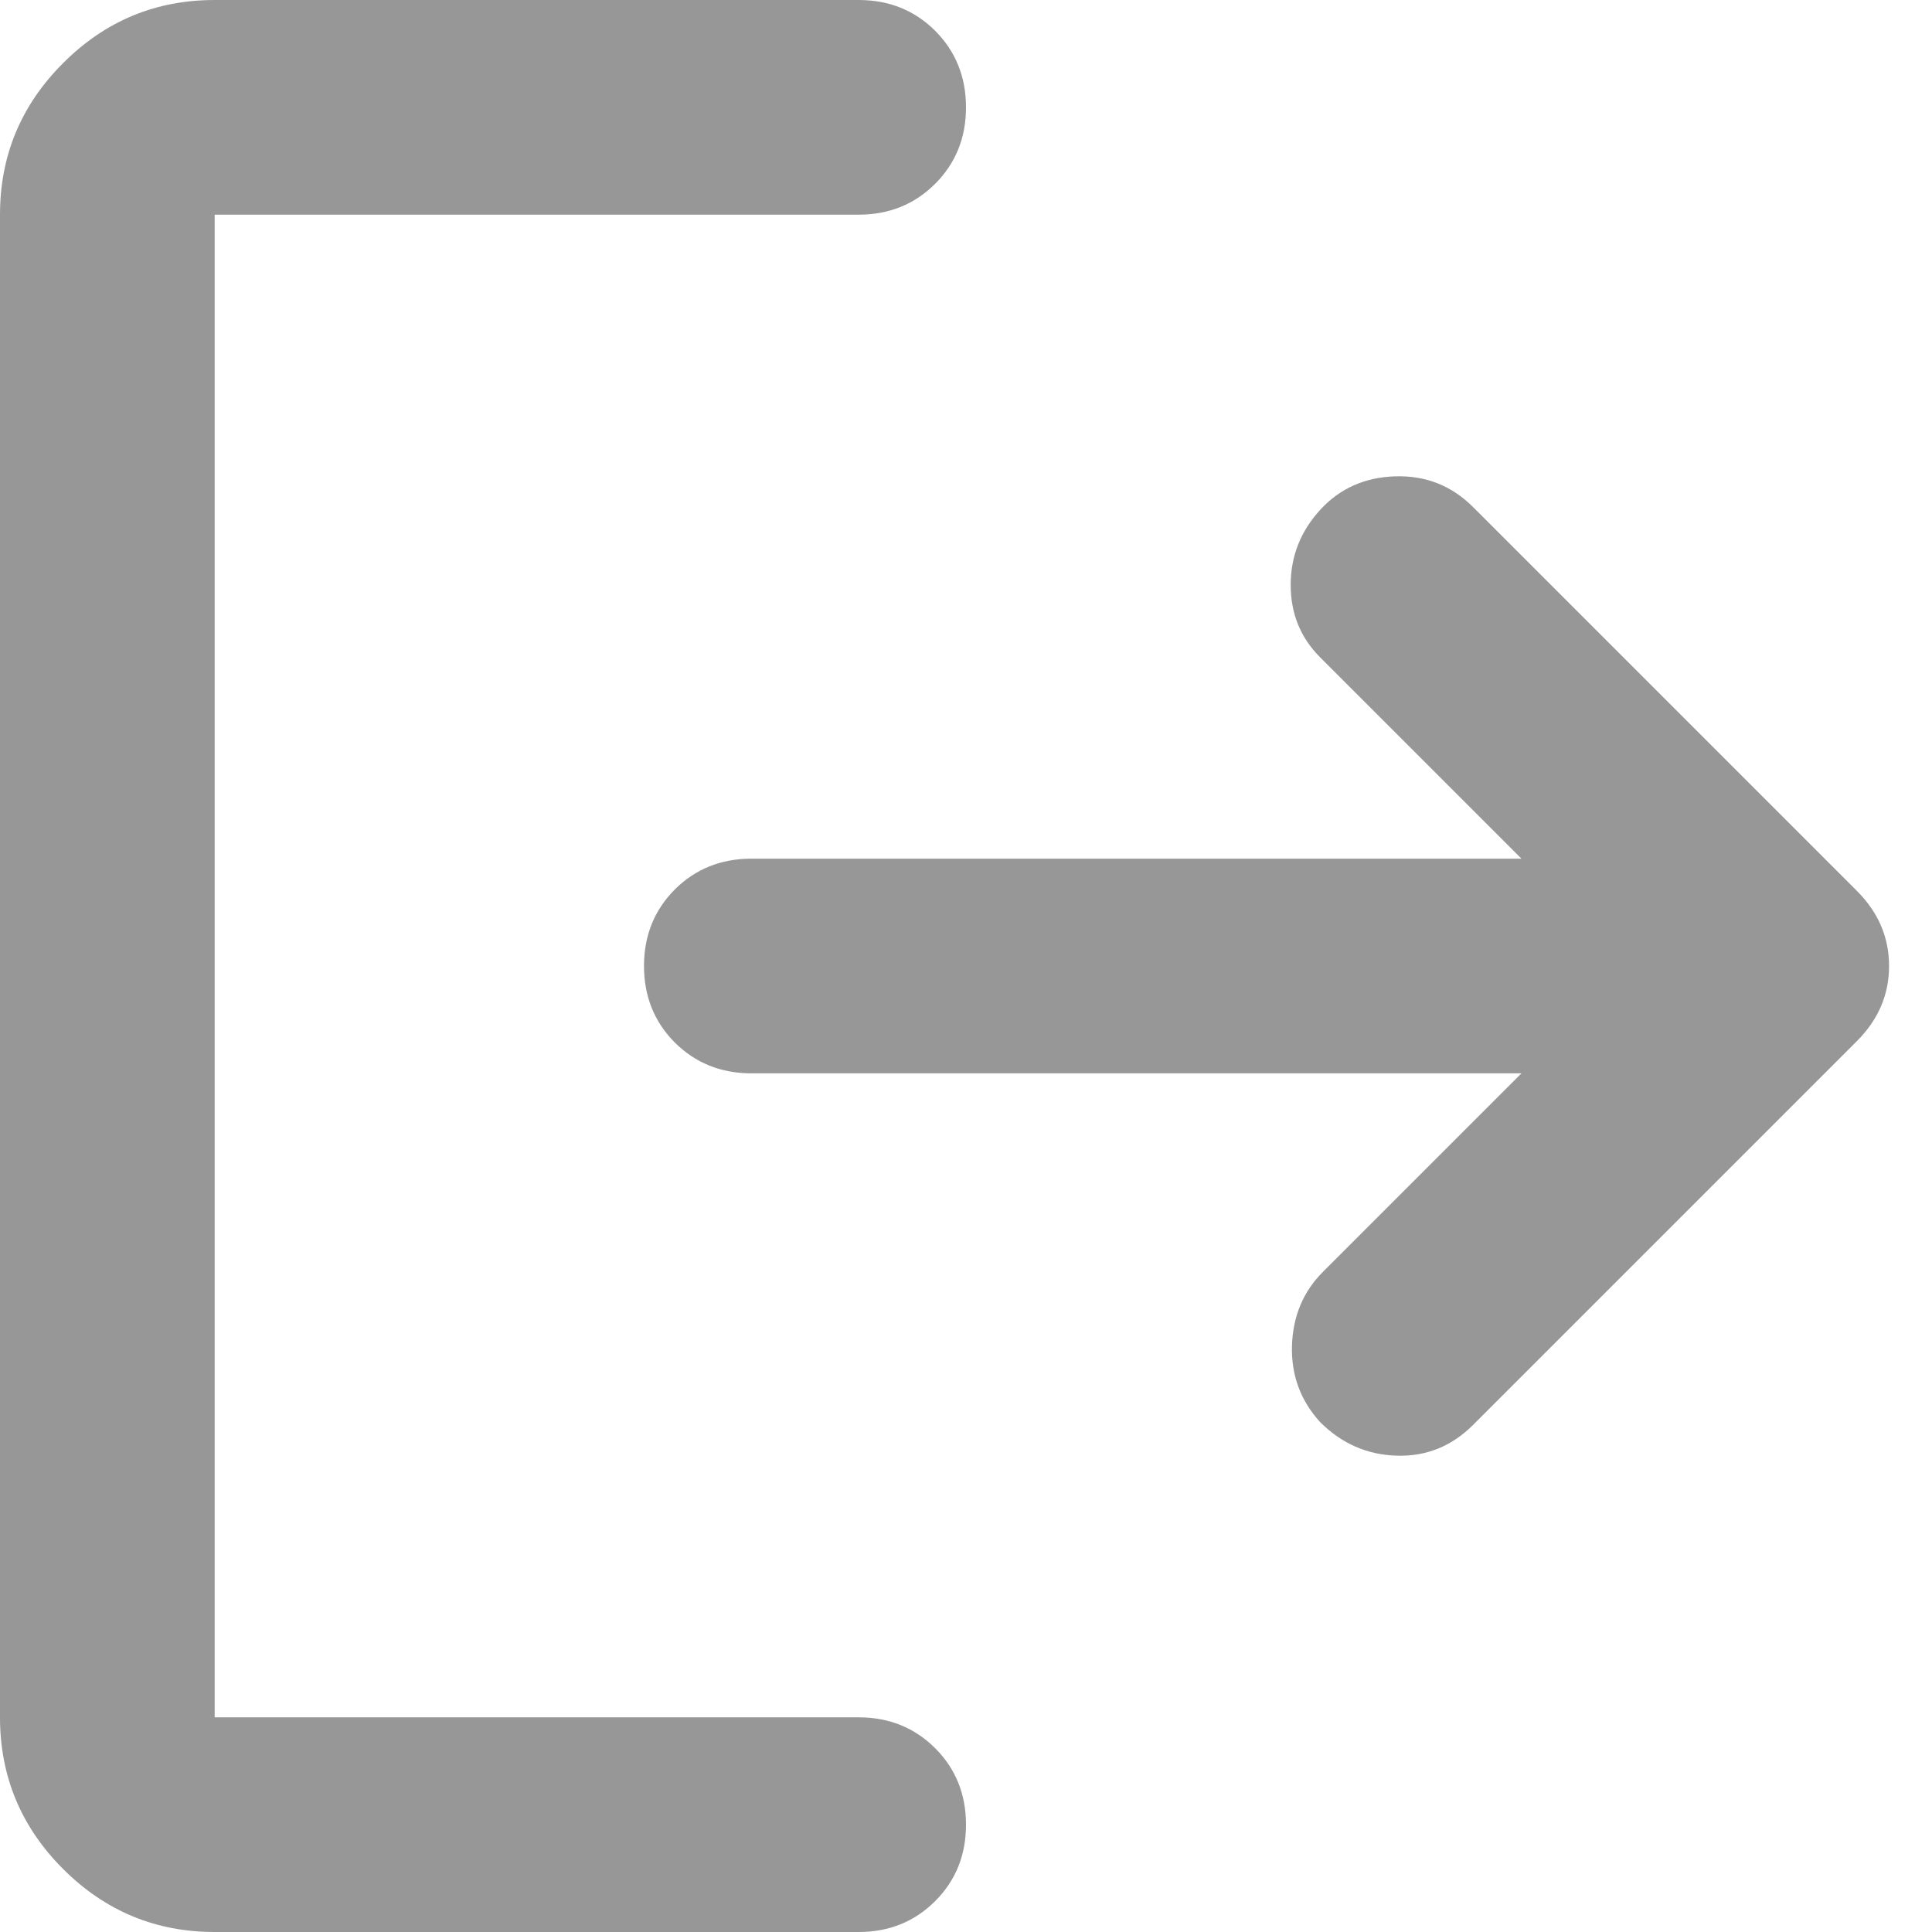 <?xml version="1.0" encoding="UTF-8"?>
<svg width="18px" height="18px" viewBox="0 0 18 18" version="1.1" xmlns="http://www.w3.org/2000/svg" xmlns:xlink="http://www.w3.org/1999/xlink">
    <title>Shape</title>
    <g id="Profile" stroke="none" stroke-width="1" fill="none" fill-rule="evenodd">
        <g id="Profile-/-My-Menu" transform="translate(-1007, -256)" fill="#979797" fill-rule="nonzero">
            <g id="Group-10" transform="translate(985, 48)">
                <g id="Group-6" transform="translate(0, 192)">
                    <g id="logout_FILL0_wght400_GRAD0_opsz24" transform="translate(22, 16)">
                        <path d="M2,18 C1.45,18 0.979,17.804 0.588,17.413 C0.196,17.021 0,16.55 0,16 L0,2 C0,1.45 0.196,0.979 0.588,0.588 C0.979,0.196 1.45,0 2,0 L8,0 C8.283,0 8.521,0.096 8.713,0.287 C8.904,0.479 9,0.717 9,1 C9,1.283 8.904,1.521 8.713,1.712 C8.521,1.904 8.283,2 8,2 L2,2 L2,16 L8,16 C8.283,16 8.521,16.096 8.713,16.288 C8.904,16.479 9,16.717 9,17 C9,17.283 8.904,17.521 8.713,17.712 C8.521,17.904 8.283,18 8,18 L2,18 Z M14.175,10 L7,10 C6.717,10 6.479,9.904 6.287,9.713 C6.096,9.521 6,9.283 6,9 C6,8.717 6.096,8.479 6.287,8.287 C6.479,8.096 6.717,8 7,8 L14.175,8 L12.3,6.125 C12.117,5.942 12.025,5.717 12.025,5.45 C12.025,5.183 12.117,4.95 12.3,4.75 C12.483,4.55 12.717,4.446 13,4.438 C13.283,4.429 13.525,4.525 13.725,4.725 L17.3,8.3 C17.5,8.5 17.6,8.733 17.6,9 C17.6,9.267 17.5,9.5 17.3,9.7 L13.725,13.275 C13.525,13.475 13.287,13.571 13.012,13.562 C12.738,13.554 12.5,13.45 12.3,13.25 C12.117,13.05 12.029,12.812 12.037,12.537 C12.046,12.262 12.142,12.033 12.325,11.85 L14.175,10 Z" id="Shape"></path>
                    </g>
                </g>
            </g>
        </g>
    </g>
</svg>